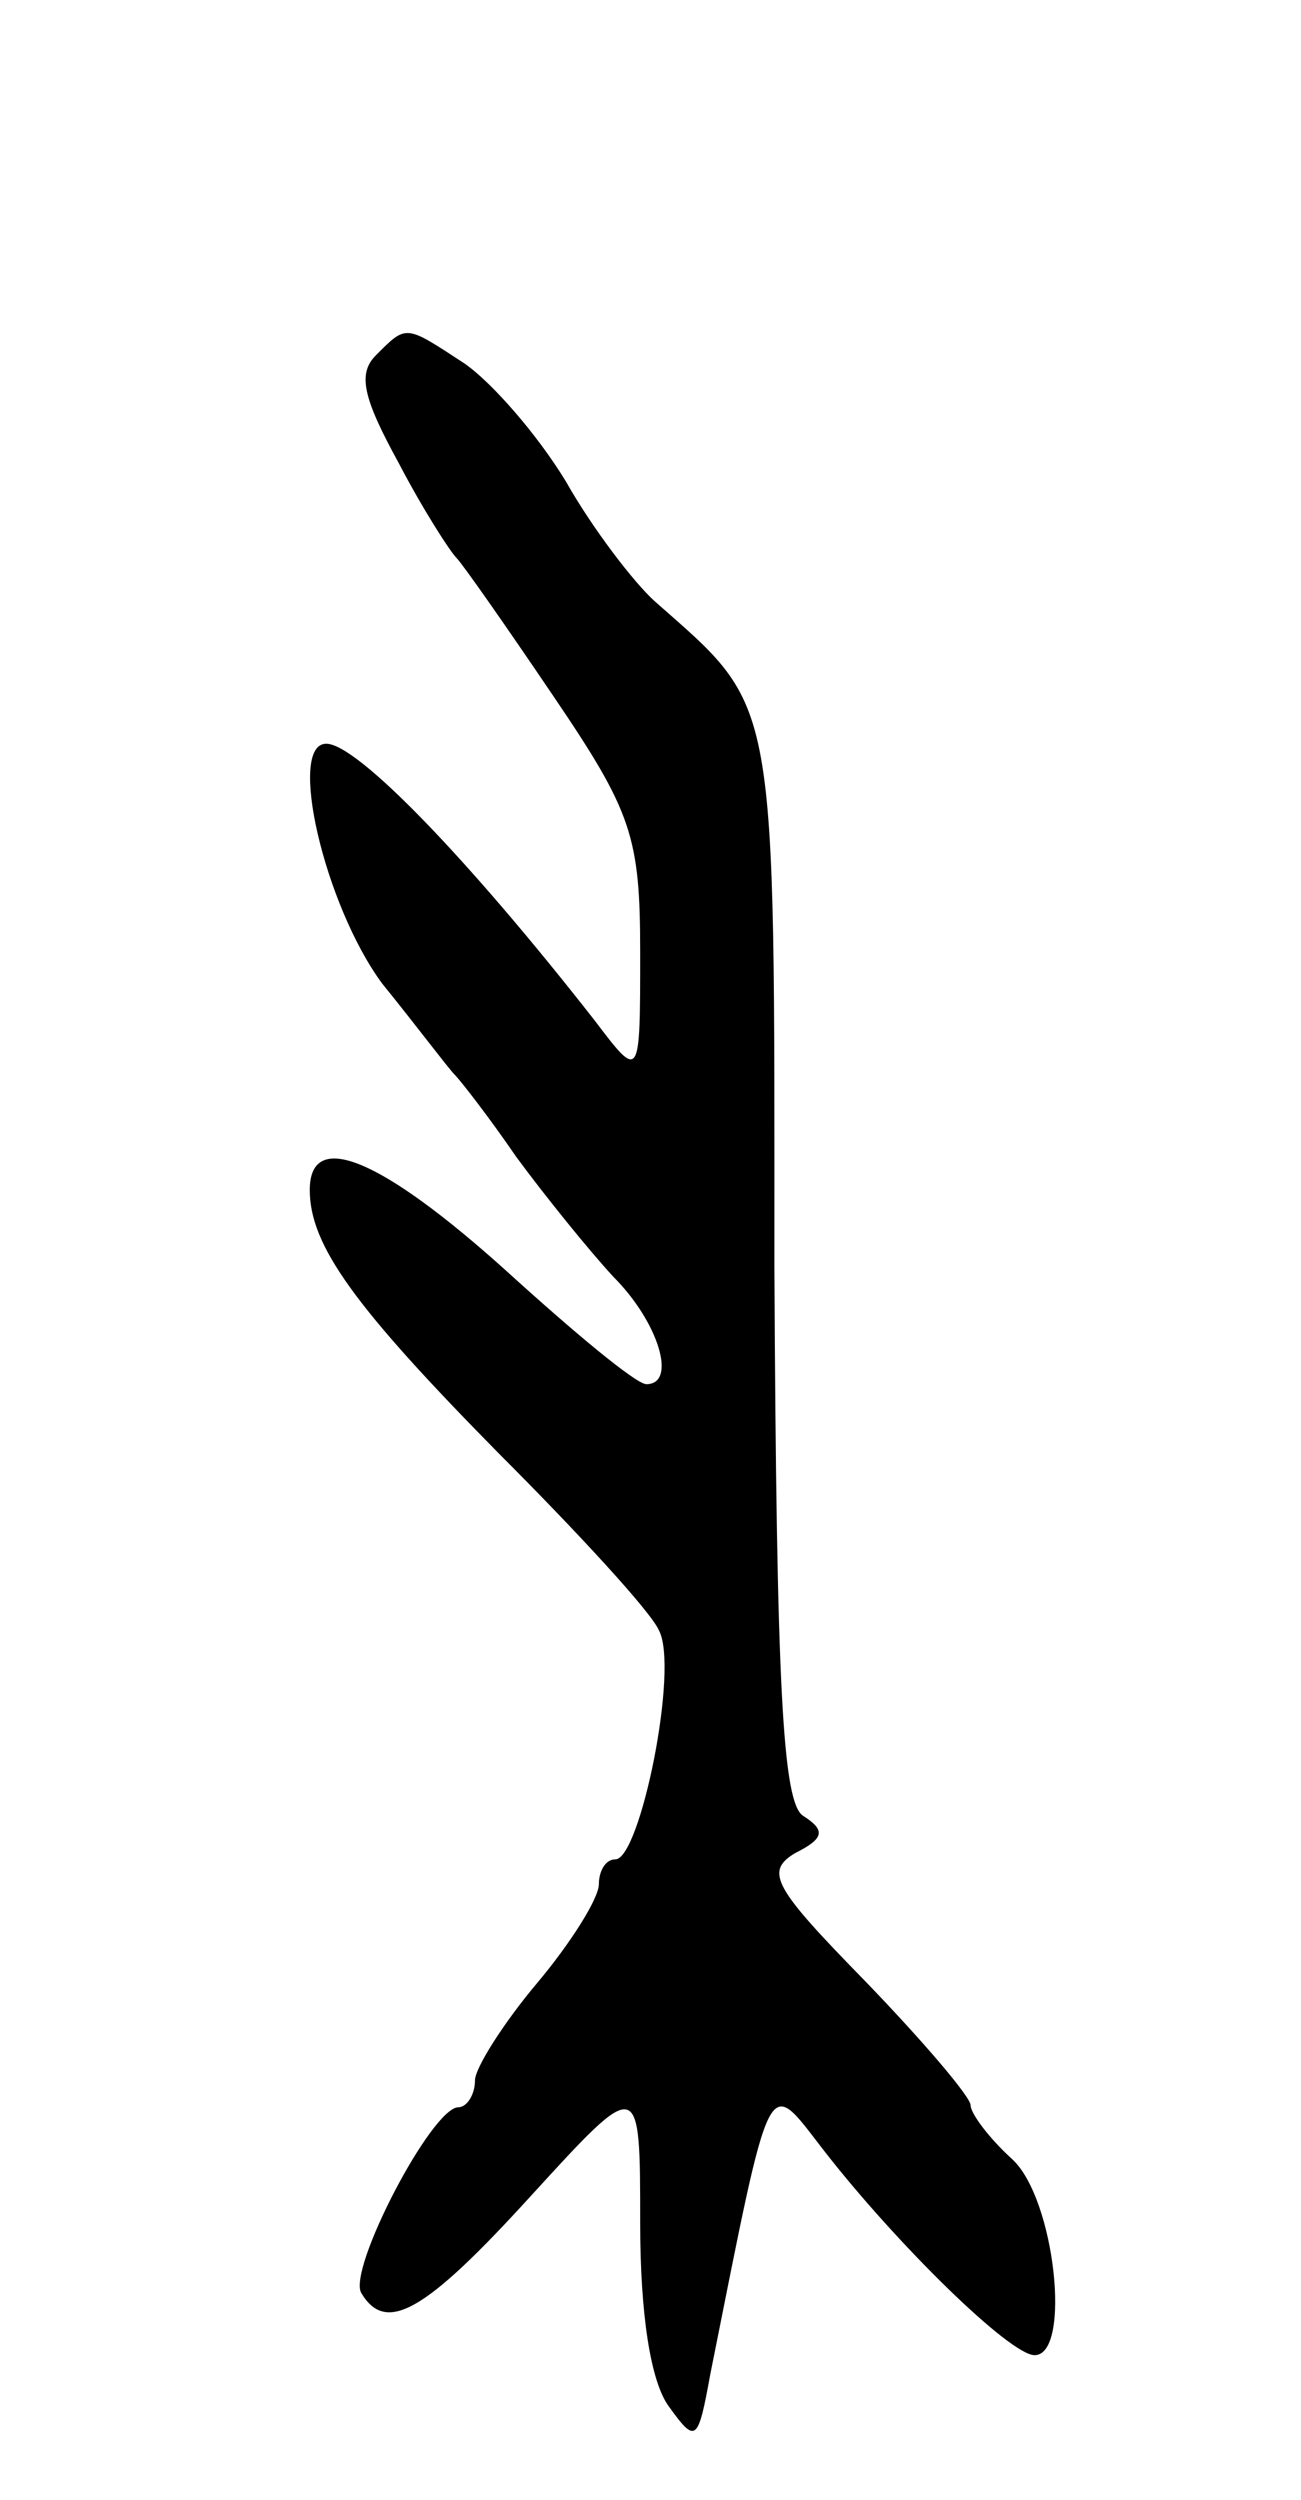 <svg version="1.0" xmlns="http://www.w3.org/2000/svg"
 width="63pt" height="121pt" viewBox="0 0 63 121"
 preserveAspectRatio="xMidYMid meet">
<g transform="translate(0,121) scale(0.1,-0.1)"
fill="#000000" stroke="none">
<path d="M182 1038 c-9 -9 -6 -21 11 -52 12 -23 25 -43 28 -46 3 -3 24 -33 47
-67 38 -56 42 -68 42 -124 0 -62 0 -62 -22 -33 -61 78 -115 134 -130 134 -19
0 -1 -78 27 -116 17 -21 32 -41 35 -44 3 -3 17 -21 30 -40 14 -19 35 -45 47
-58 22 -22 31 -52 16 -52 -5 0 -35 25 -68 55 -60 54 -95 69 -95 39 0 -27 22
-57 92 -128 38 -38 73 -76 77 -85 10 -18 -9 -111 -21 -111 -5 0 -8 -6 -8 -12
0 -7 -14 -29 -30 -48 -16 -19 -30 -41 -30 -47 0 -7 -4 -13 -8 -13 -13 0 -54
-79 -47 -90 12 -20 31 -9 82 47 53 58 53 58 53 -13 0 -44 5 -77 14 -89 13 -18
14 -17 20 16 30 150 27 144 55 108 35 -45 90 -99 102 -99 18 0 10 76 -11 95
-11 10 -20 22 -20 26 0 4 -23 31 -51 60 -44 45 -49 53 -34 62 14 7 15 11 4 18
-10 6 -13 62 -14 266 0 280 2 269 -58 322 -10 9 -30 35 -43 58 -14 23 -36 48
-49 57 -29 19 -28 19 -43 4z"/>
</g>
</svg>
